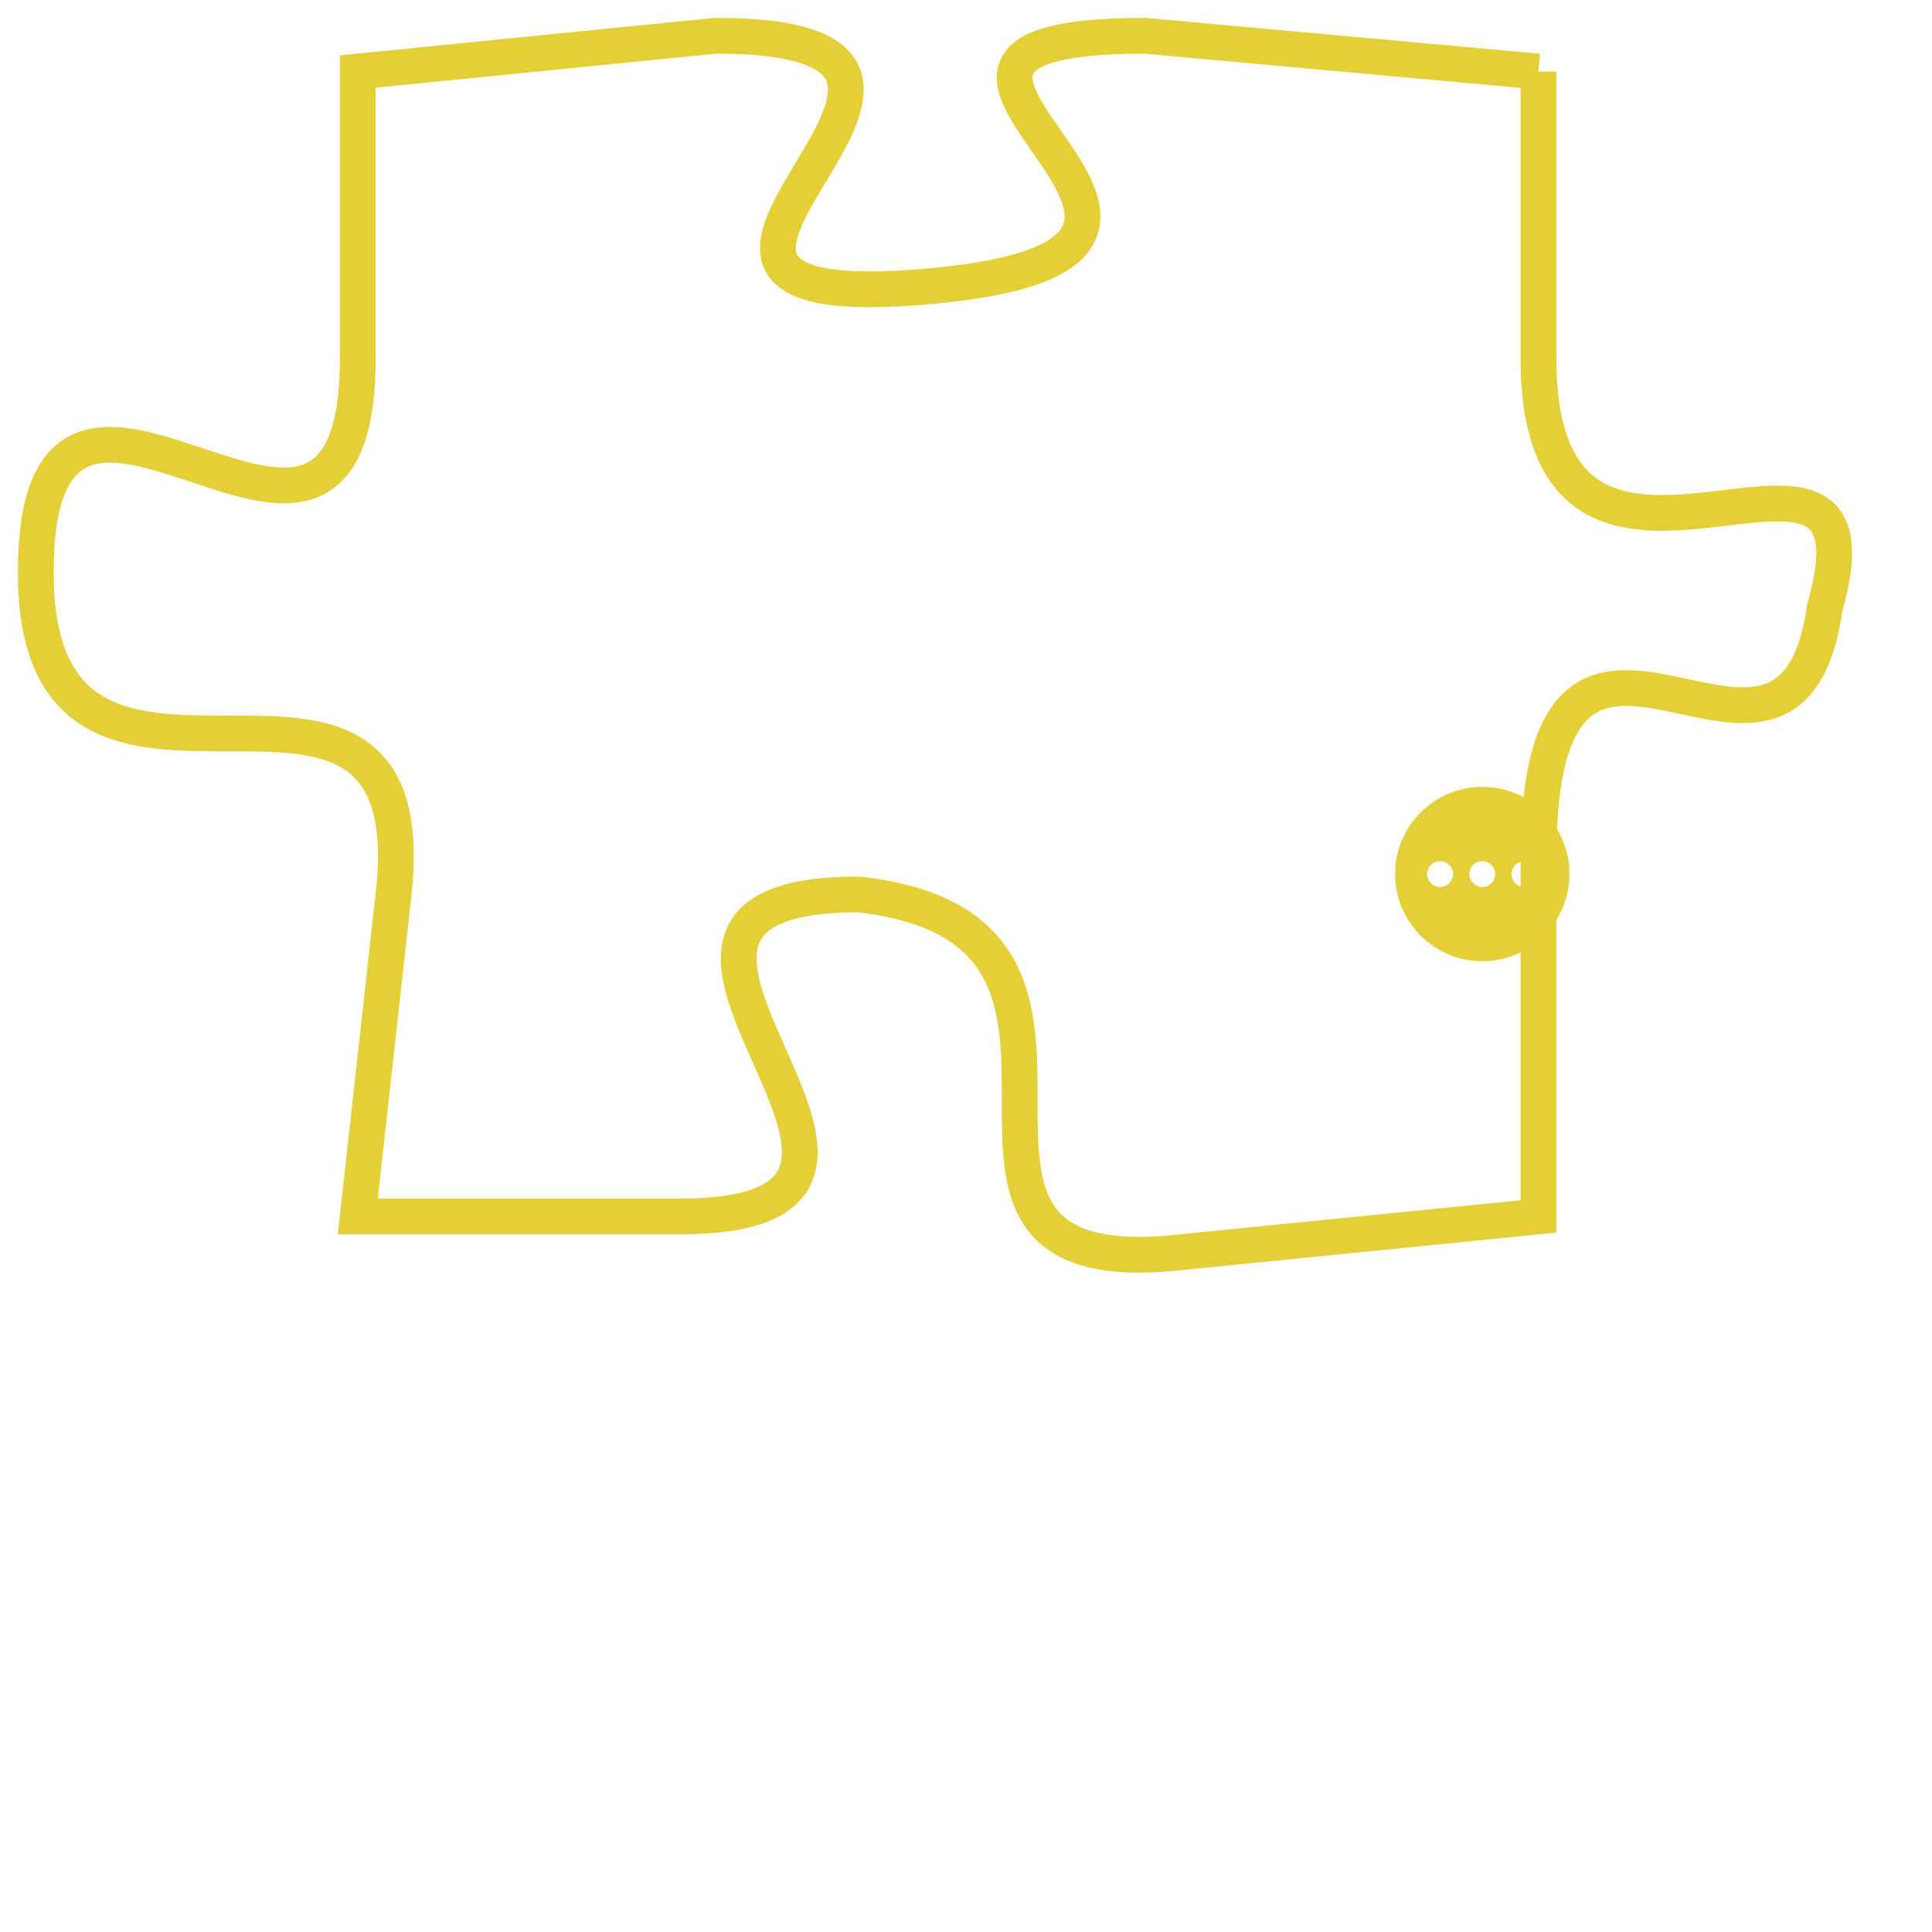 <svg version="1.1" xmlns="http://www.w3.org/2000/svg" xmlns:xlink="http://www.w3.org/1999/xlink" fill="transparent" x="0" y="0" width="350" height="350" preserveAspectRatio="xMinYMin slice"><style type="text/css">.links{fill:transparent;stroke: #E4CF37;}.links:hover{fill:#63D272; opacity:0.4;}</style><defs><g id="allt"><path id="t5398" d="M2277,1312 L2266,1311 C2256,1311 2271,1317 2260,1318 C2249,1319 2264,1311 2254,1311 L2244,1312 2244,1312 L2244,1320 C2244,1329 2235,1317 2235,1326 C2235,1335 2246,1326 2245,1335 L2244,1344 2244,1344 L2253,1344 C2262,1344 2249,1335 2258,1335 C2267,1336 2258,1346 2267,1345 L2277,1344 2277,1344 L2277,1334 C2277,1324 2284,1334 2285,1327 C2287,1320 2277,1329 2277,1320 L2277,1312"/></g><clipPath id="c" clipRule="evenodd" fill="transparent"><use href="#t5398"/></clipPath></defs><svg viewBox="2234 1310 54 37" preserveAspectRatio="xMinYMin meet"><svg width="4380" height="2430"><g><image crossorigin="anonymous" x="0" y="0" href="https://nftpuzzle.license-token.com/assets/completepuzzle.svg" width="100%" height="100%" /><g class="links"><use href="#t5398"/></g></g></svg><svg x="2273" y="1332" height="9%" width="9%" viewBox="0 0 330 330"><g><a xlink:href="https://nftpuzzle.license-token.com/" class="links"><title>See the most innovative NFT based token software licensing project</title><path fill="#E4CF37" id="more" d="M165,0C74.019,0,0,74.019,0,165s74.019,165,165,165s165-74.019,165-165S255.981,0,165,0z M85,190 c-13.785,0-25-11.215-25-25s11.215-25,25-25s25,11.215,25,25S98.785,190,85,190z M165,190c-13.785,0-25-11.215-25-25 s11.215-25,25-25s25,11.215,25,25S178.785,190,165,190z M245,190c-13.785,0-25-11.215-25-25s11.215-25,25-25 c13.785,0,25,11.215,25,25S258.785,190,245,190z"></path></a></g></svg></svg></svg>